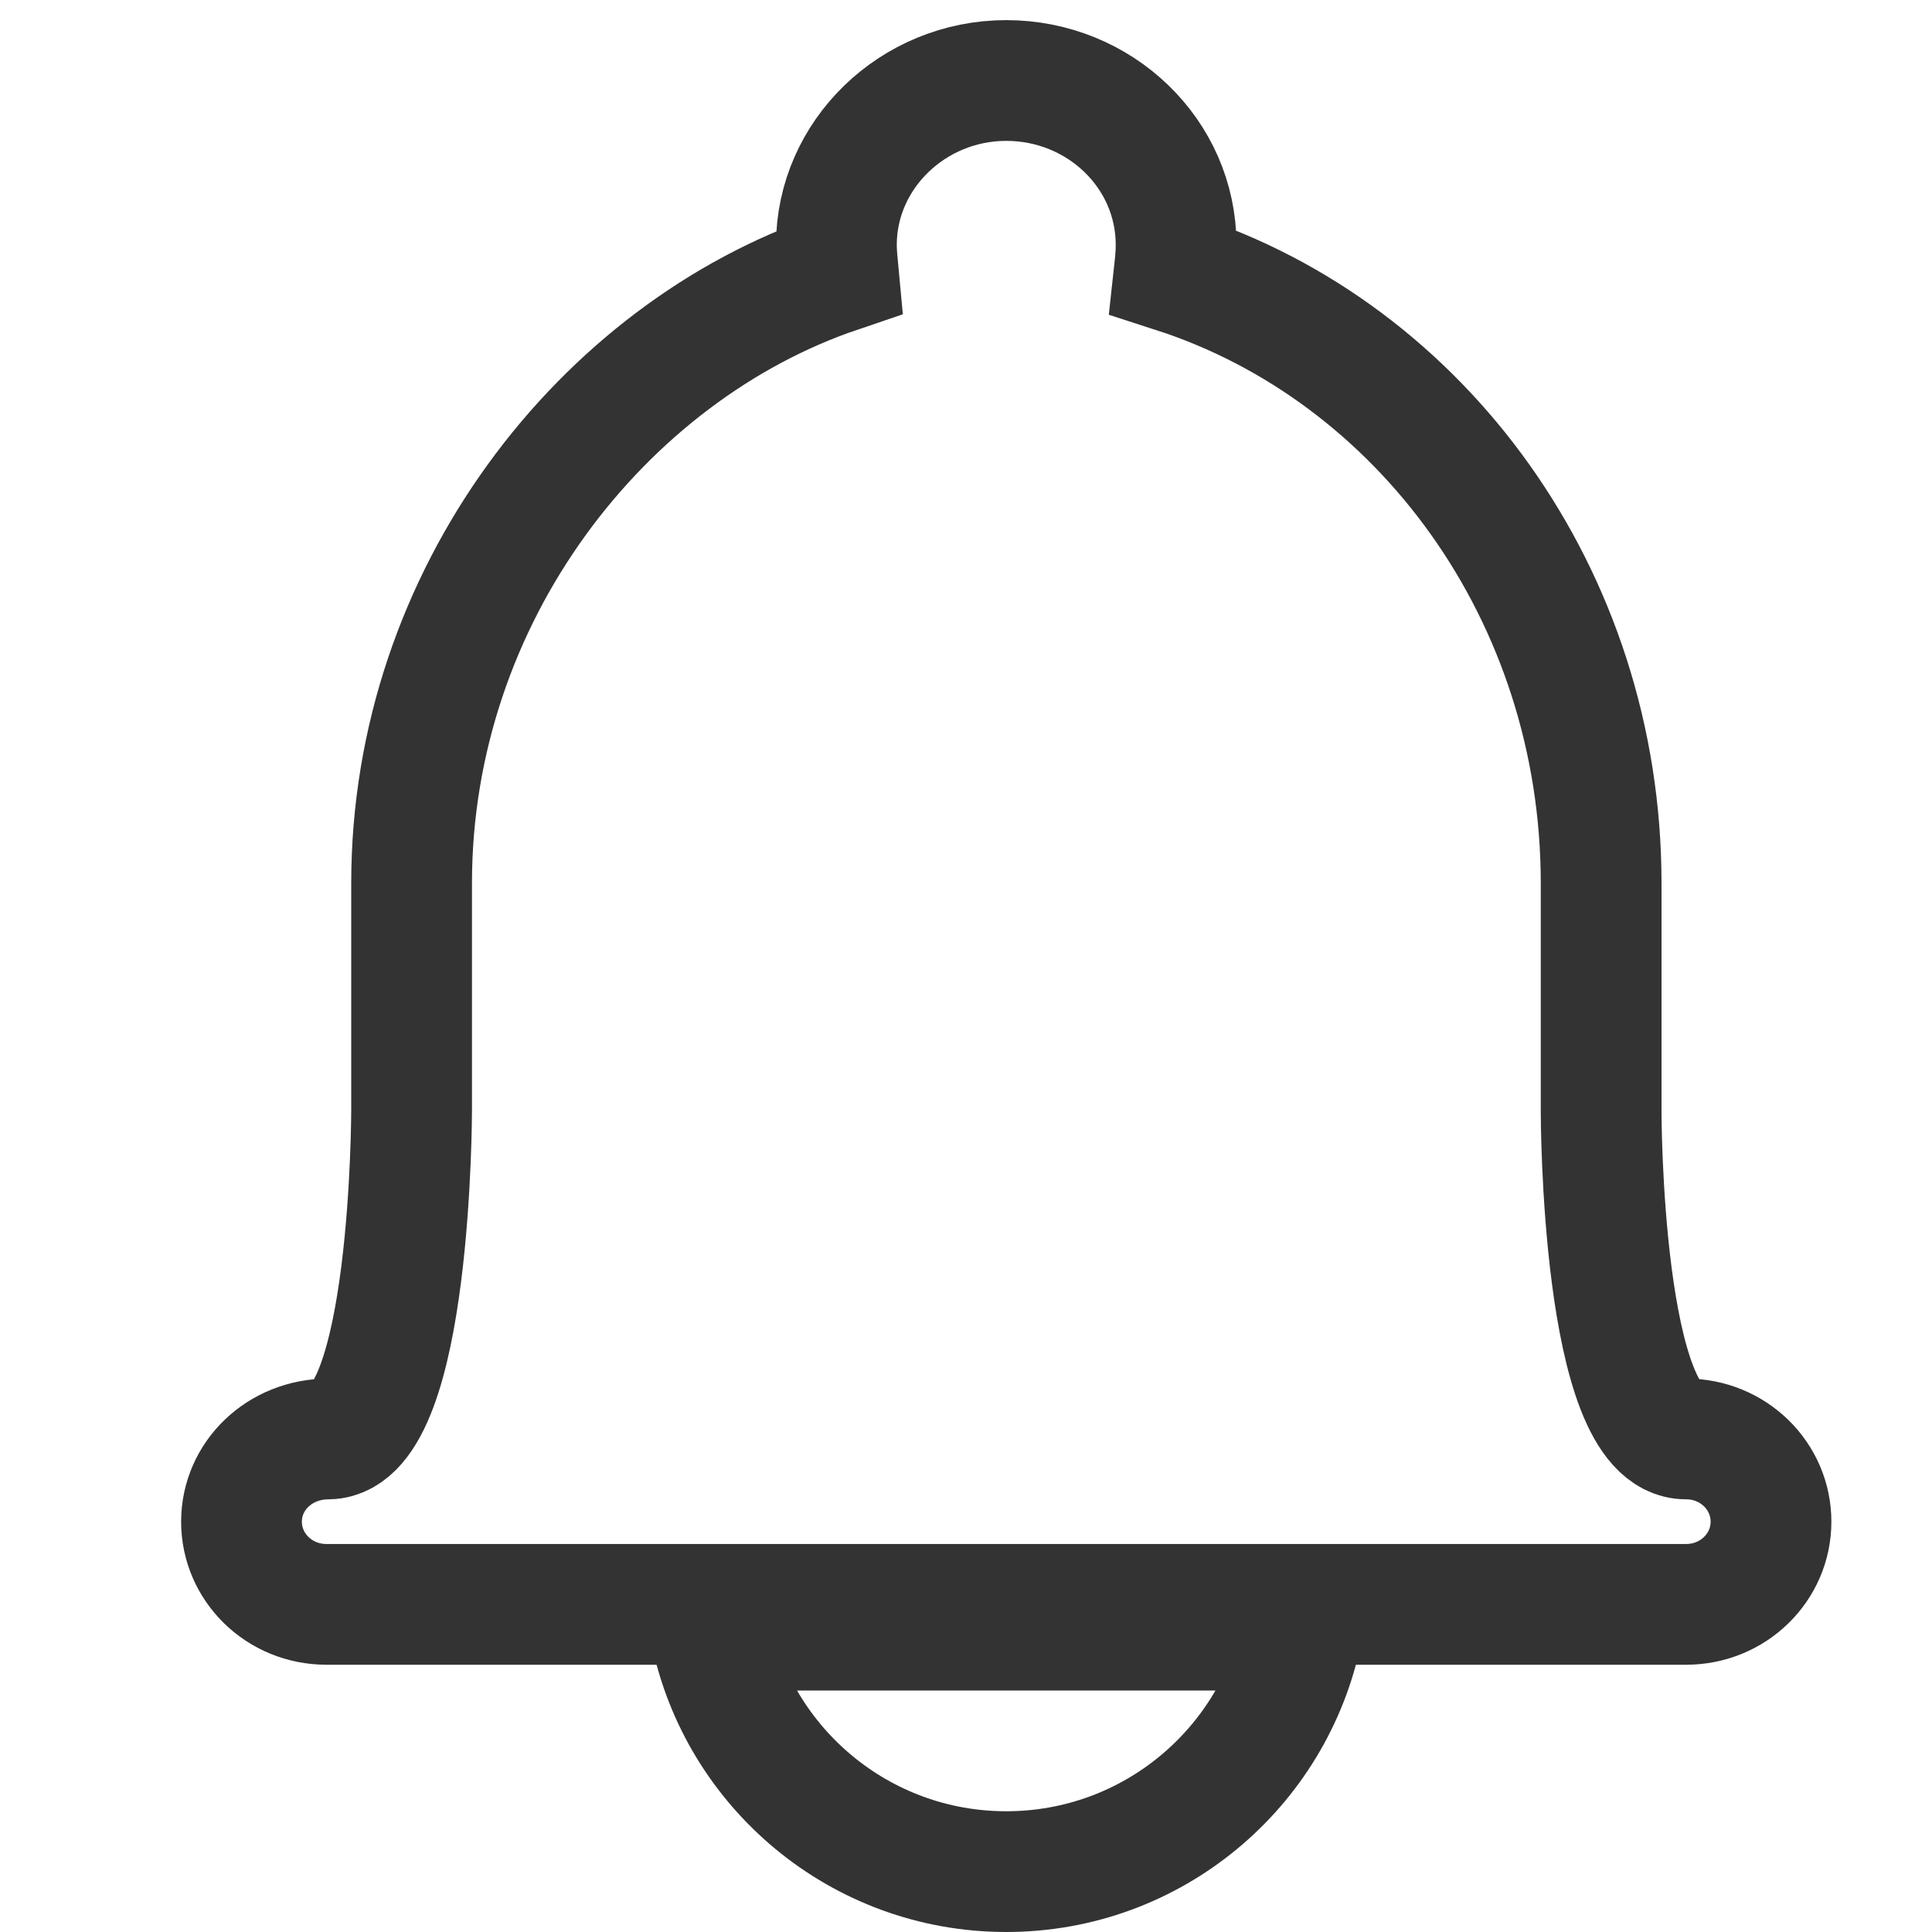 <?xml version="1.0" encoding="UTF-8"?>
<svg width="24px" height="24px" viewBox="0 0 24 24" version="1.1" xmlns="http://www.w3.org/2000/svg" xmlns:xlink="http://www.w3.org/1999/xlink">
    <!-- Generator: Sketch 52.4 (67378) - http://www.bohemiancoding.com/sketch -->
    <title>icon_消息</title>
    <desc>Created with Sketch.</desc>
    <g id="页面-1" stroke="none" stroke-width="1" fill="none" fill-rule="evenodd">
        <g id="首页" transform="translate(-337, -30)" stroke="#333333" stroke-width="1.5">
            <g id="nav" transform="translate(0, 20)">
                <g id="消息" transform="translate(337, 10)">
                    <path d="M14.61,3.042 C14.61,1.908 13.66,1 12.5,1 C11.34,1 10.39,1.922 10.39,3.042 C10.39,3.162 10.403,3.265 10.414,3.384 C7.497,4.373 5.113,7.39 5.113,10.972 L5.113,13.791 C5.113,13.791 5.113,17.85 4.083,17.875 C3.471,17.875 3,18.337 3,18.903 C3,19.468 3.468,19.93 4.055,19.93 L20.945,19.93 C21.532,19.93 22,19.468 22,18.903 C22,18.337 21.532,17.875 20.945,17.875 C19.89,17.875 19.89,13.816 19.89,13.816 L19.89,10.972 C19.89,7.39 17.65,4.373 14.586,3.384 C14.599,3.265 14.61,3.162 14.61,3.042 Z" id="形状" fill-rule="nonzero"></path>
                    <path d="M8.825,20.25 C9.172,21.962 10.686,23.25 12.5,23.25 C14.314,23.25 15.828,21.962 16.175,20.25 L8.825,20.25 Z" id="路径"></path>
                </g>
            </g>
        </g>
    </g>
</svg>